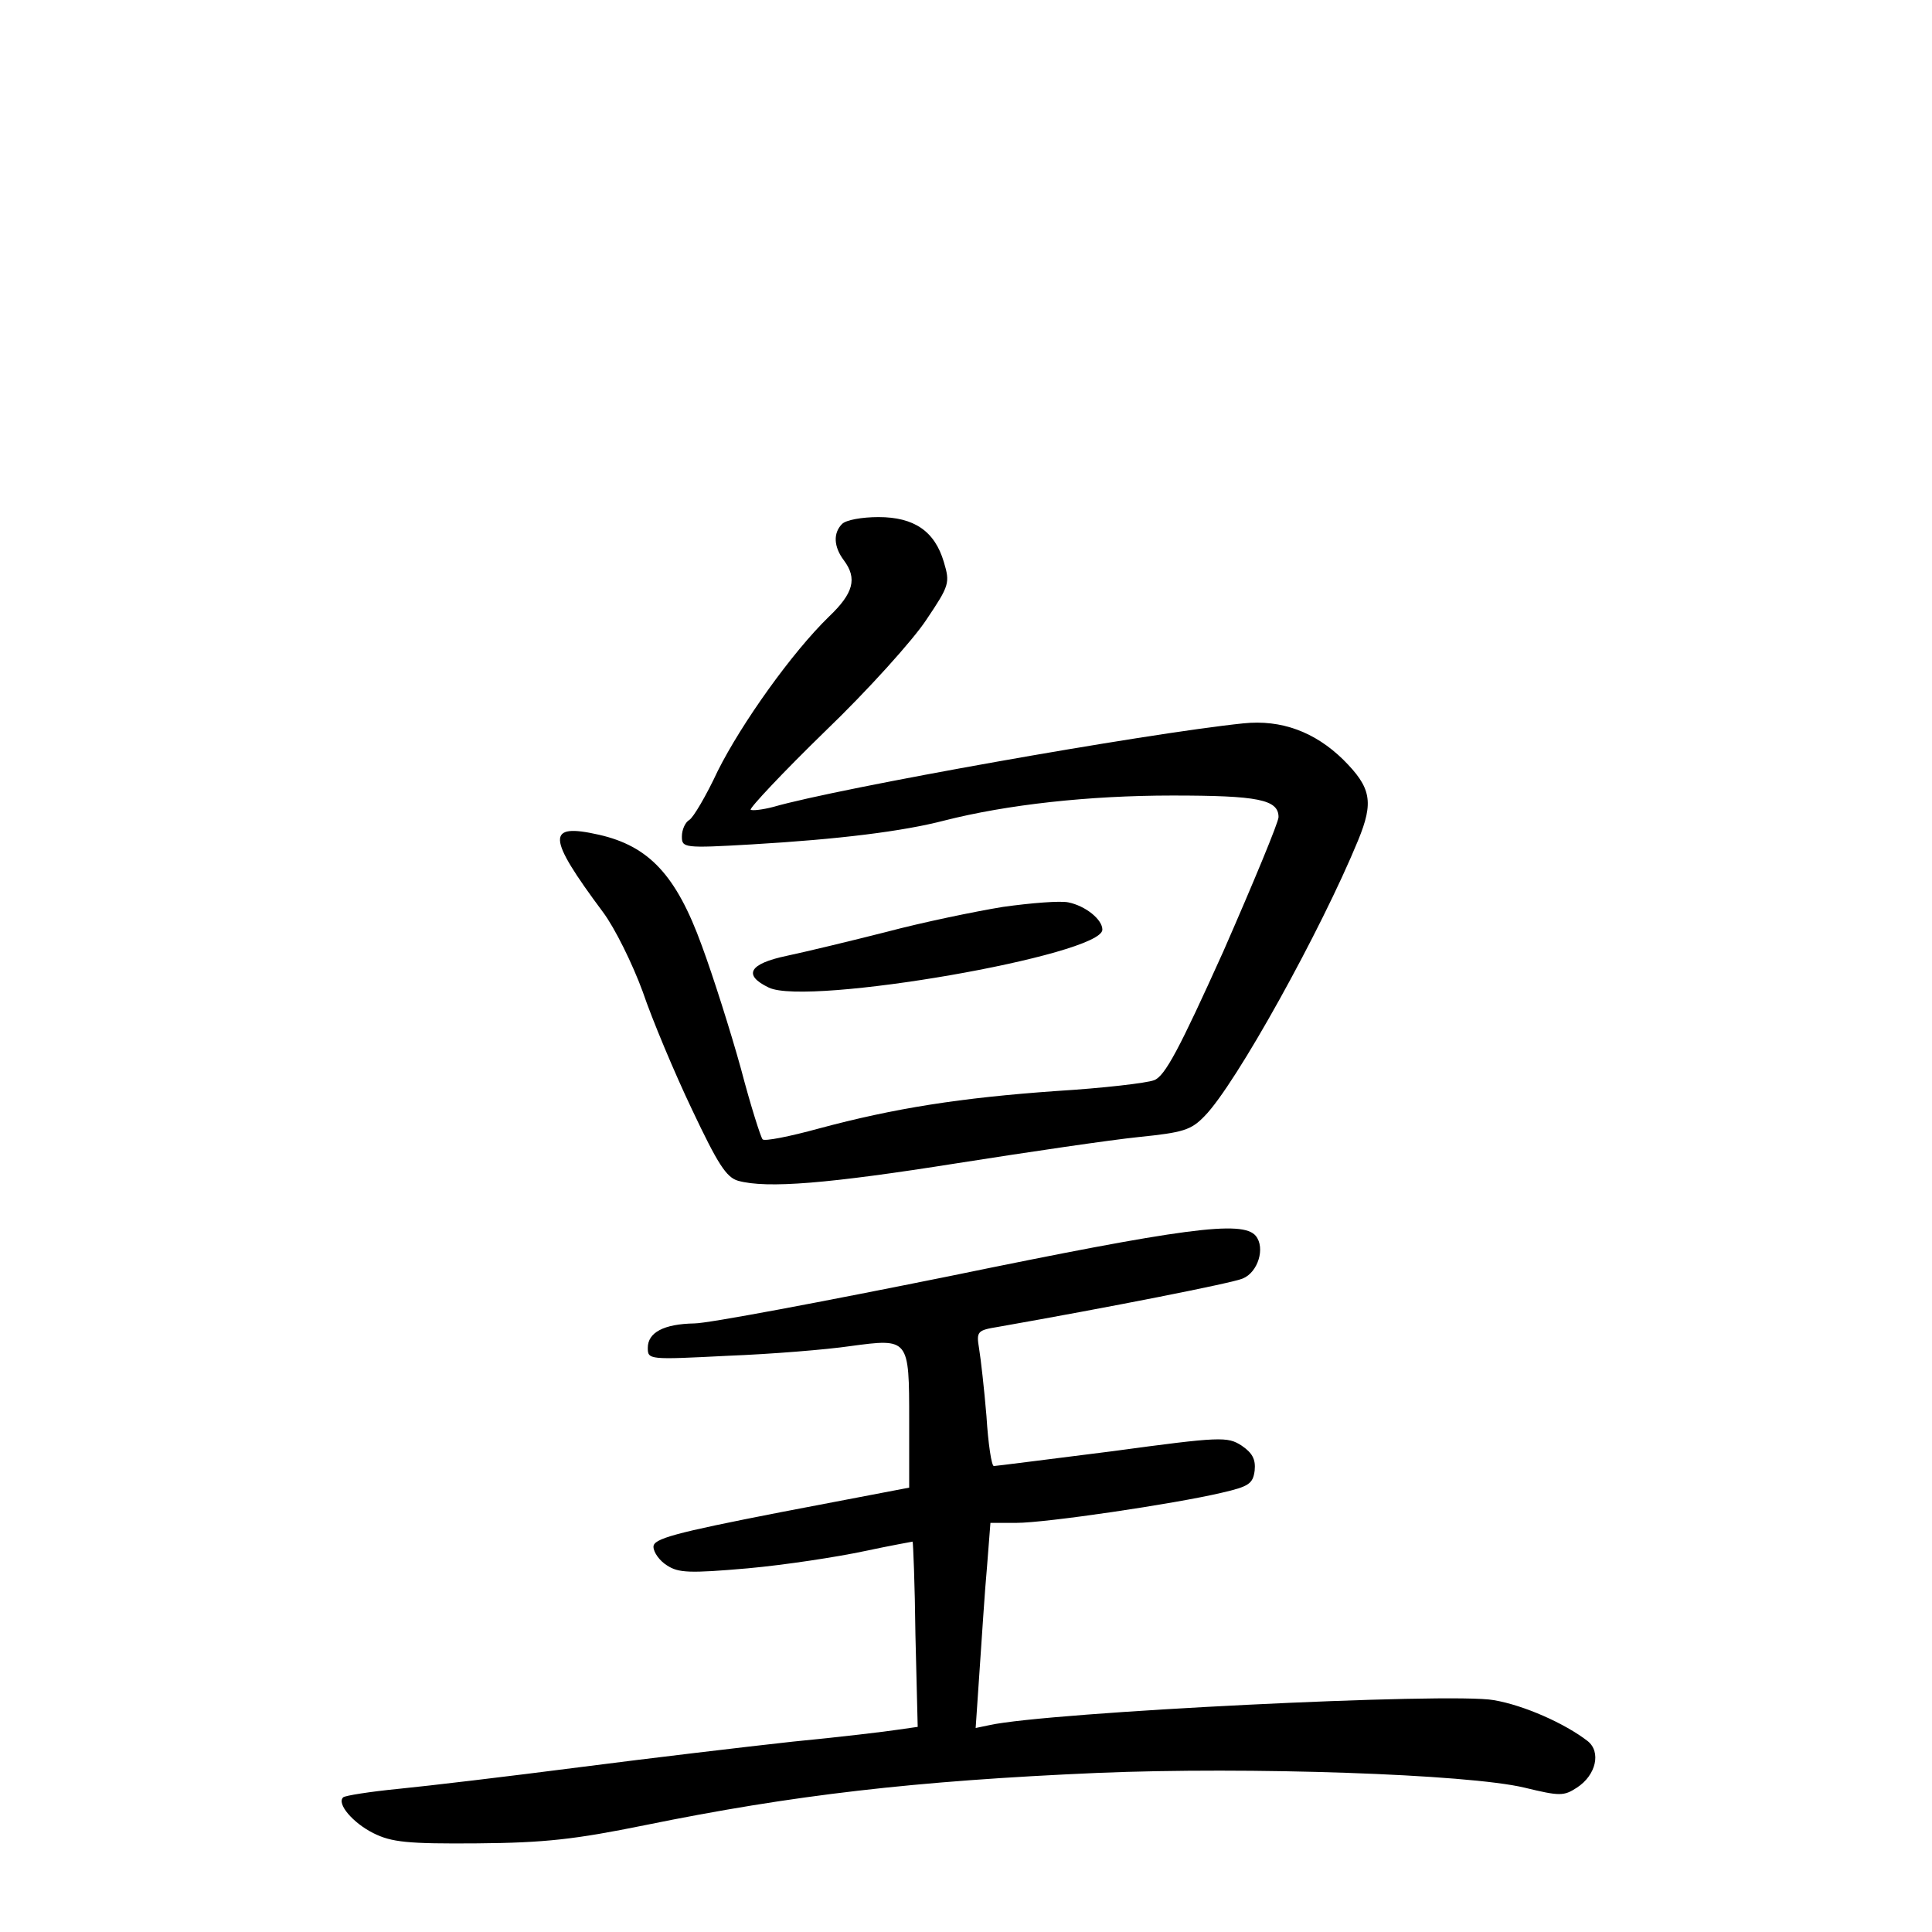 <?xml version="1.0" standalone="no"?>
<!DOCTYPE svg PUBLIC "-//W3C//DTD SVG 20010904//EN"
 "http://www.w3.org/TR/2001/REC-SVG-20010904/DTD/svg10.dtd">
<svg version="1.0" xmlns="http://www.w3.org/2000/svg"
 width="340pt" height="340pt" viewBox="0 0 340 340"
 preserveAspectRatio="xMidYMid meet">
<g transform="translate(0,340) scale(0.1,-0.1)"
fill="#000000" stroke="none">
<path d="M1482 2478 c-16 -16 -15 -40 3 -64 24 -32 17 -58 -26 -99 -65 -63
-154 -188 -196 -272 -20 -43 -43 -82 -50 -86 -7 -4 -13 -17 -13 -29 0 -20 3
-21 123 -14 154 9 266 23 339 42 110 28 254 44 401 44 151 0 187 -7 187 -38 0
-9 -44 -115 -97 -236 -78 -173 -103 -220 -122 -227 -13 -5 -90 -14 -172 -19
-169 -12 -284 -30 -418 -66 -51 -14 -96 -23 -99 -19 -3 3 -21 59 -38 124 -18
65 -49 163 -69 217 -45 124 -93 175 -181 195 -93 21 -92 -3 7 -136 21 -28 52
-91 70 -140 17 -50 56 -143 87 -208 45 -95 60 -119 81 -125 51 -14 159 -5 386
31 127 20 270 41 319 46 78 8 92 12 116 37 55 56 205 327 270 485 28 68 23 93
-26 142 -50 49 -109 71 -176 64 -174 -18 -713 -114 -827 -147 -19 -5 -37 -7
-40 -5 -2 3 56 65 131 138 75 72 155 161 178 196 41 61 42 65 31 102 -16 54
-52 79 -115 79 -29 0 -57 -5 -64 -12z"/>
<path d="M1765 1804 c-49 -8 -141 -27 -205 -44 -63 -16 -142 -35 -175 -42 -67
-14 -78 -34 -32 -56 68 -33 587 57 587 102 0 18 -30 42 -60 48 -14 3 -65 -1
-115 -8z"/>
<path d="M1670 1154 c-223 -45 -424 -83 -448 -83 -54 -1 -82 -16 -82 -43 0
-21 2 -21 140 -14 78 3 175 11 216 17 104 14 104 14 104 -131 l0 -118 -225
-43 c-190 -37 -225 -47 -225 -61 0 -10 11 -25 24 -33 20 -13 39 -14 142 -5 66
6 157 20 204 30 47 10 86 17 86 17 1 -1 4 -75 5 -164 l4 -162 -35 -5 c-19 -3
-102 -13 -185 -21 -82 -9 -251 -29 -375 -45 -124 -16 -267 -33 -318 -38 -51
-5 -95 -12 -98 -15 -12 -11 17 -45 53 -63 32 -16 60 -19 183 -18 119 1 172 7
295 32 260 53 474 78 797 92 265 11 651 -2 751 -26 62 -15 69 -15 92 0 34 22
43 63 19 82 -40 31 -112 63 -165 72 -75 14 -785 -21 -888 -44 l-24 -5 7 103
c4 57 9 138 13 181 l6 77 46 0 c51 0 276 33 361 53 48 11 55 16 58 39 2 20 -4
31 -23 44 -25 16 -36 16 -228 -10 -111 -14 -205 -26 -208 -26 -4 0 -10 39 -13
88 -4 48 -10 101 -13 119 -5 30 -3 32 34 38 193 34 412 77 430 85 27 11 40 54
23 75 -23 28 -127 14 -540 -71z"/>
</g>
</svg>
